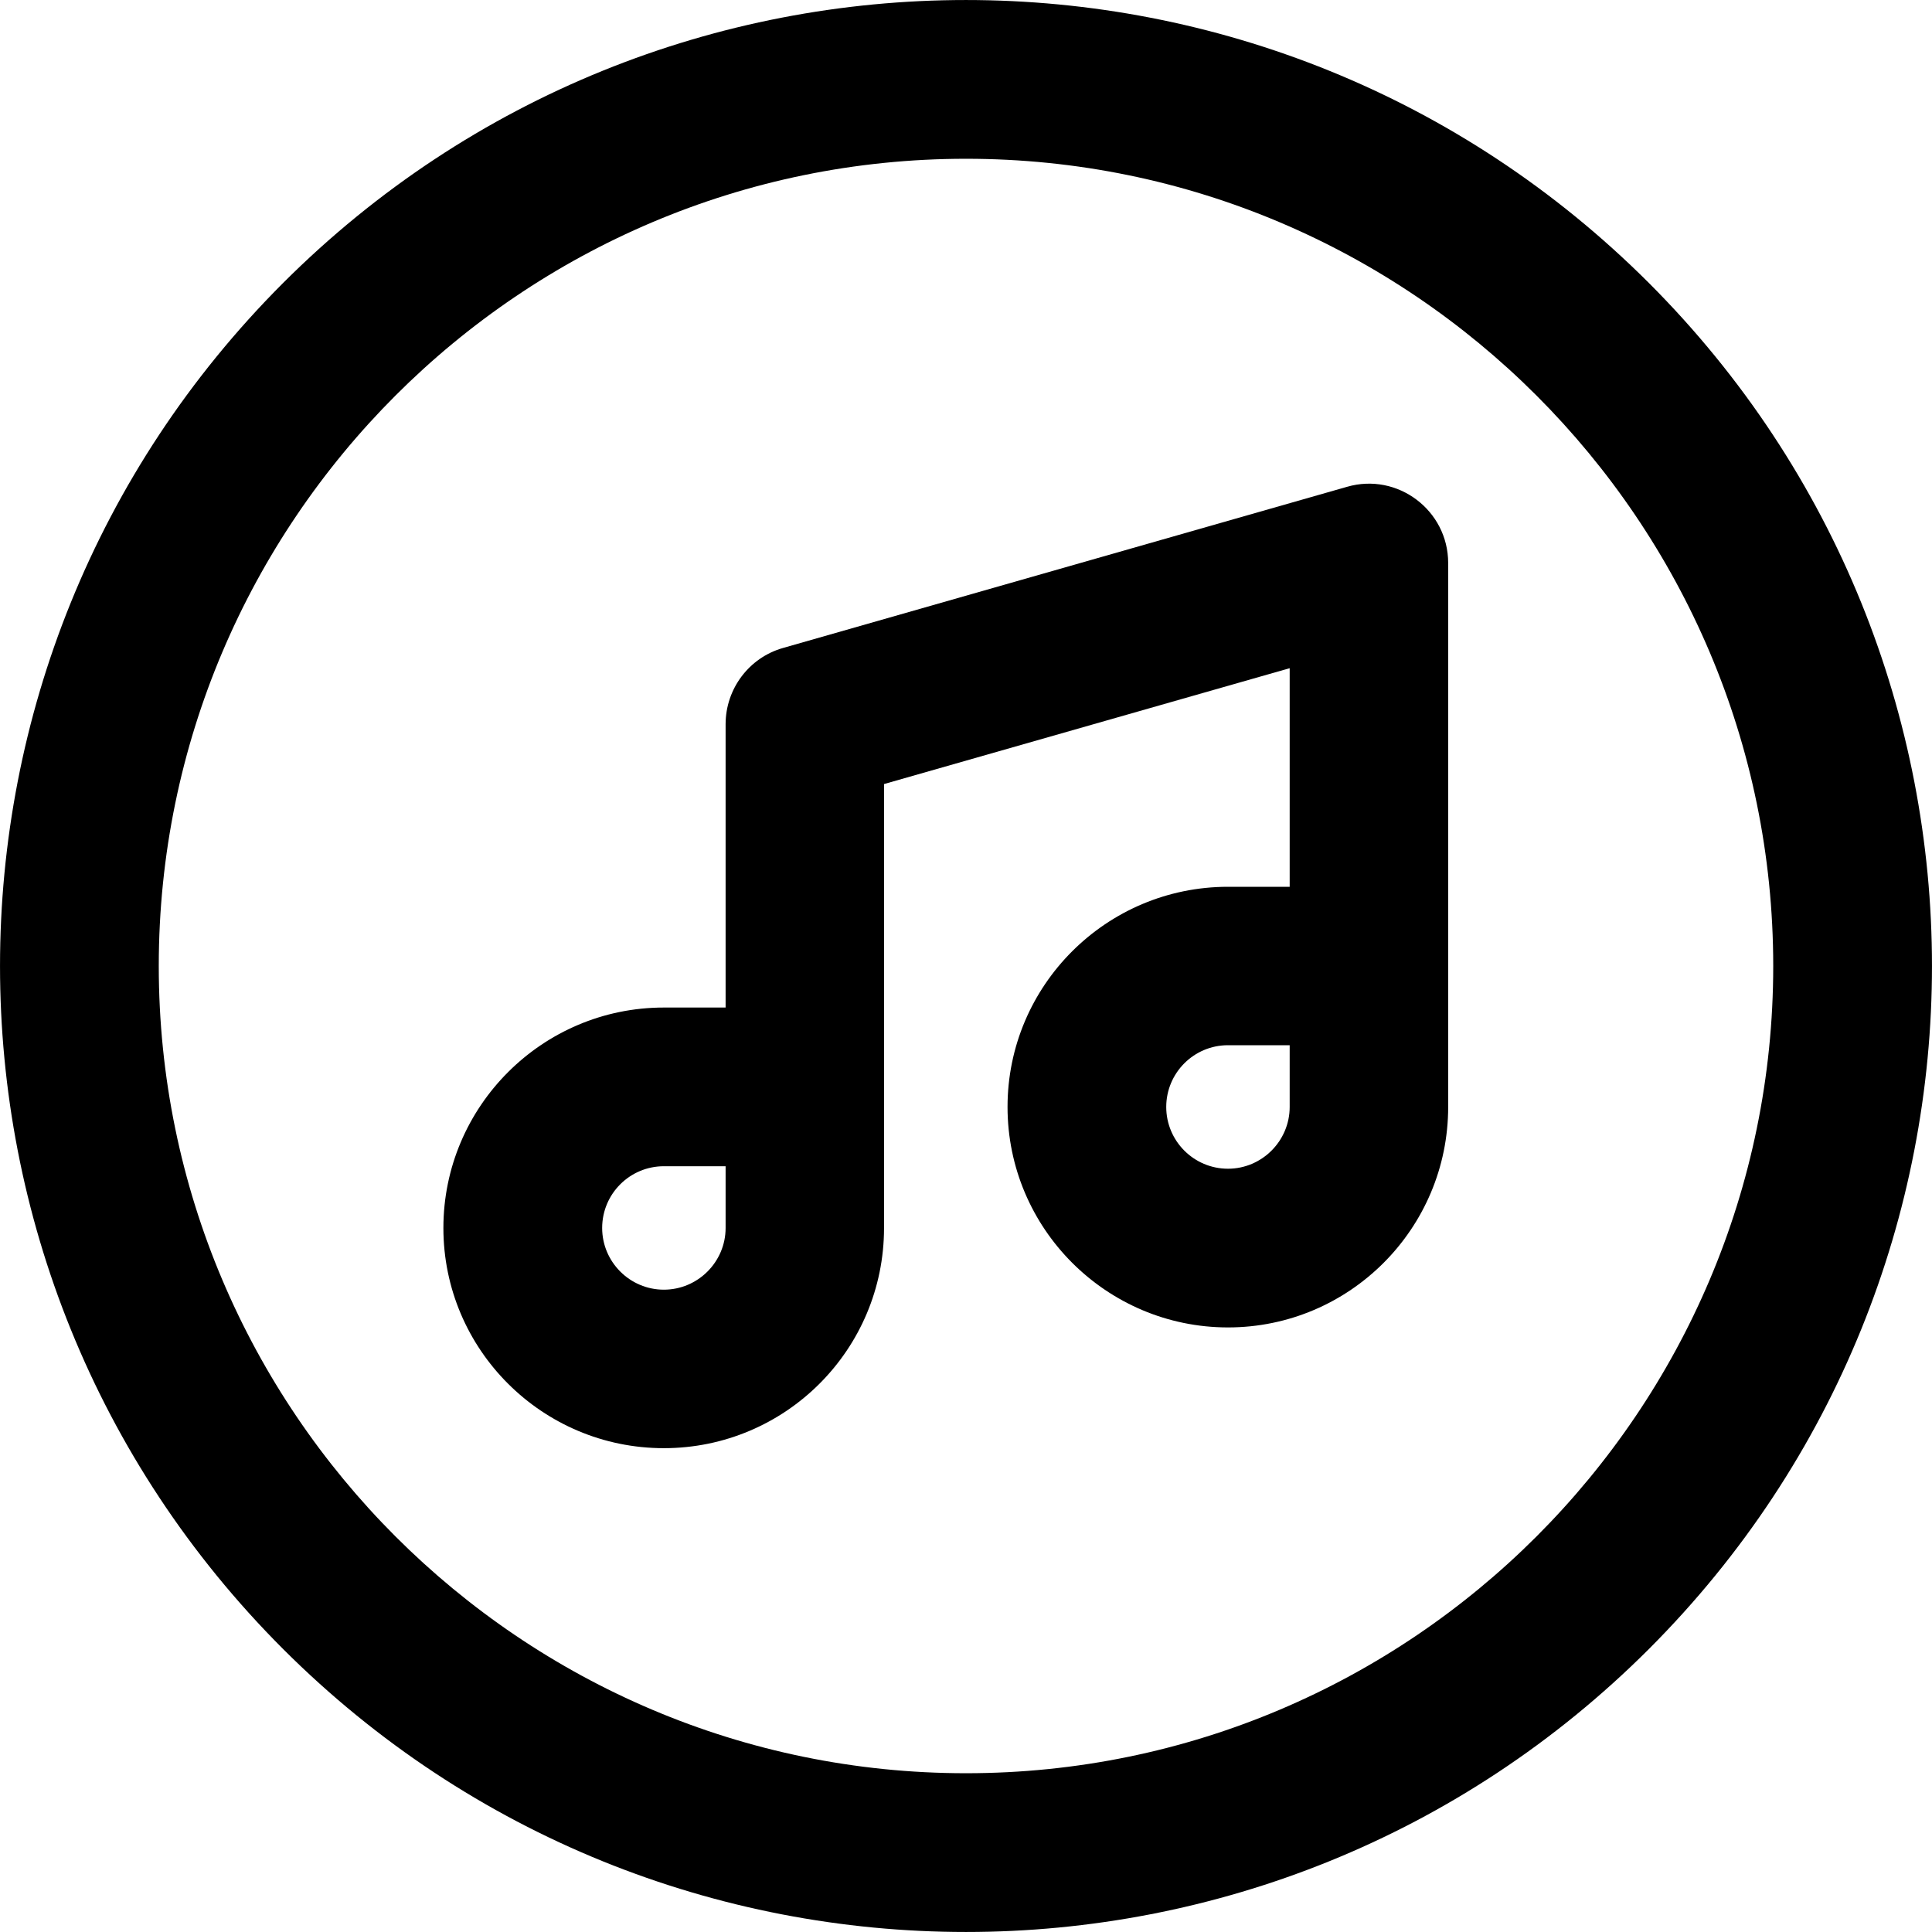 <?xml version="1.0" encoding="UTF-8"?>
<svg xmlns="http://www.w3.org/2000/svg" xmlns:xlink="http://www.w3.org/1999/xlink" width="28pt" height="28pt" viewBox="0 0 28 28" version="1.1">
<g id="surface1">
<path style=" stroke:none;fill-rule:nonzero;fill:rgb(0%,0%,0%);fill-opacity:1;" d="M 23.898 4.102 C 18.426 -1.367 9.574 -1.367 4.102 4.102 C -1.367 9.574 -1.367 18.426 4.102 23.898 C 9.574 29.367 18.426 29.367 23.898 23.898 C 29.367 18.426 29.367 9.574 23.898 4.102 Z M 14 25.699 C 7.551 25.699 2.301 20.449 2.301 14 C 2.301 7.551 7.551 2.301 14 2.301 C 20.449 2.301 25.699 7.551 25.699 14 C 25.699 20.449 20.449 25.699 14 25.699 Z M 14 25.699 "/>
<path style=" stroke:none;fill-rule:nonzero;fill:rgb(0%,0%,0%);fill-opacity:1;" d="M 19.523 7.055 L 11.348 9.391 C 10.855 9.531 10.516 9.984 10.516 10.496 L 10.516 14.602 L 9.621 14.602 C 7.859 14.602 6.426 16.035 6.426 17.797 C 6.426 19.559 7.859 20.988 9.621 20.988 C 11.383 20.988 12.812 19.559 12.812 17.797 C 12.812 17.43 12.812 11.754 12.812 11.363 L 18.691 9.684 L 18.691 12.852 L 17.797 12.852 C 16.035 12.852 14.602 14.281 14.602 16.043 C 14.602 17.805 16.035 19.238 17.797 19.238 C 19.559 19.238 20.988 17.805 20.988 16.043 C 20.988 15.414 20.988 9.242 20.988 8.16 C 20.988 7.395 20.254 6.844 19.523 7.055 Z M 10.516 17.797 C 10.516 18.289 10.113 18.691 9.621 18.691 C 9.129 18.691 8.727 18.289 8.727 17.797 C 8.727 17.301 9.129 16.902 9.621 16.902 L 10.516 16.902 Z M 18.691 16.043 C 18.691 16.535 18.289 16.938 17.797 16.938 C 17.301 16.938 16.902 16.535 16.902 16.043 C 16.902 15.551 17.301 15.148 17.797 15.148 L 18.691 15.148 Z M 18.691 16.043 "/>
</g>
</svg>
